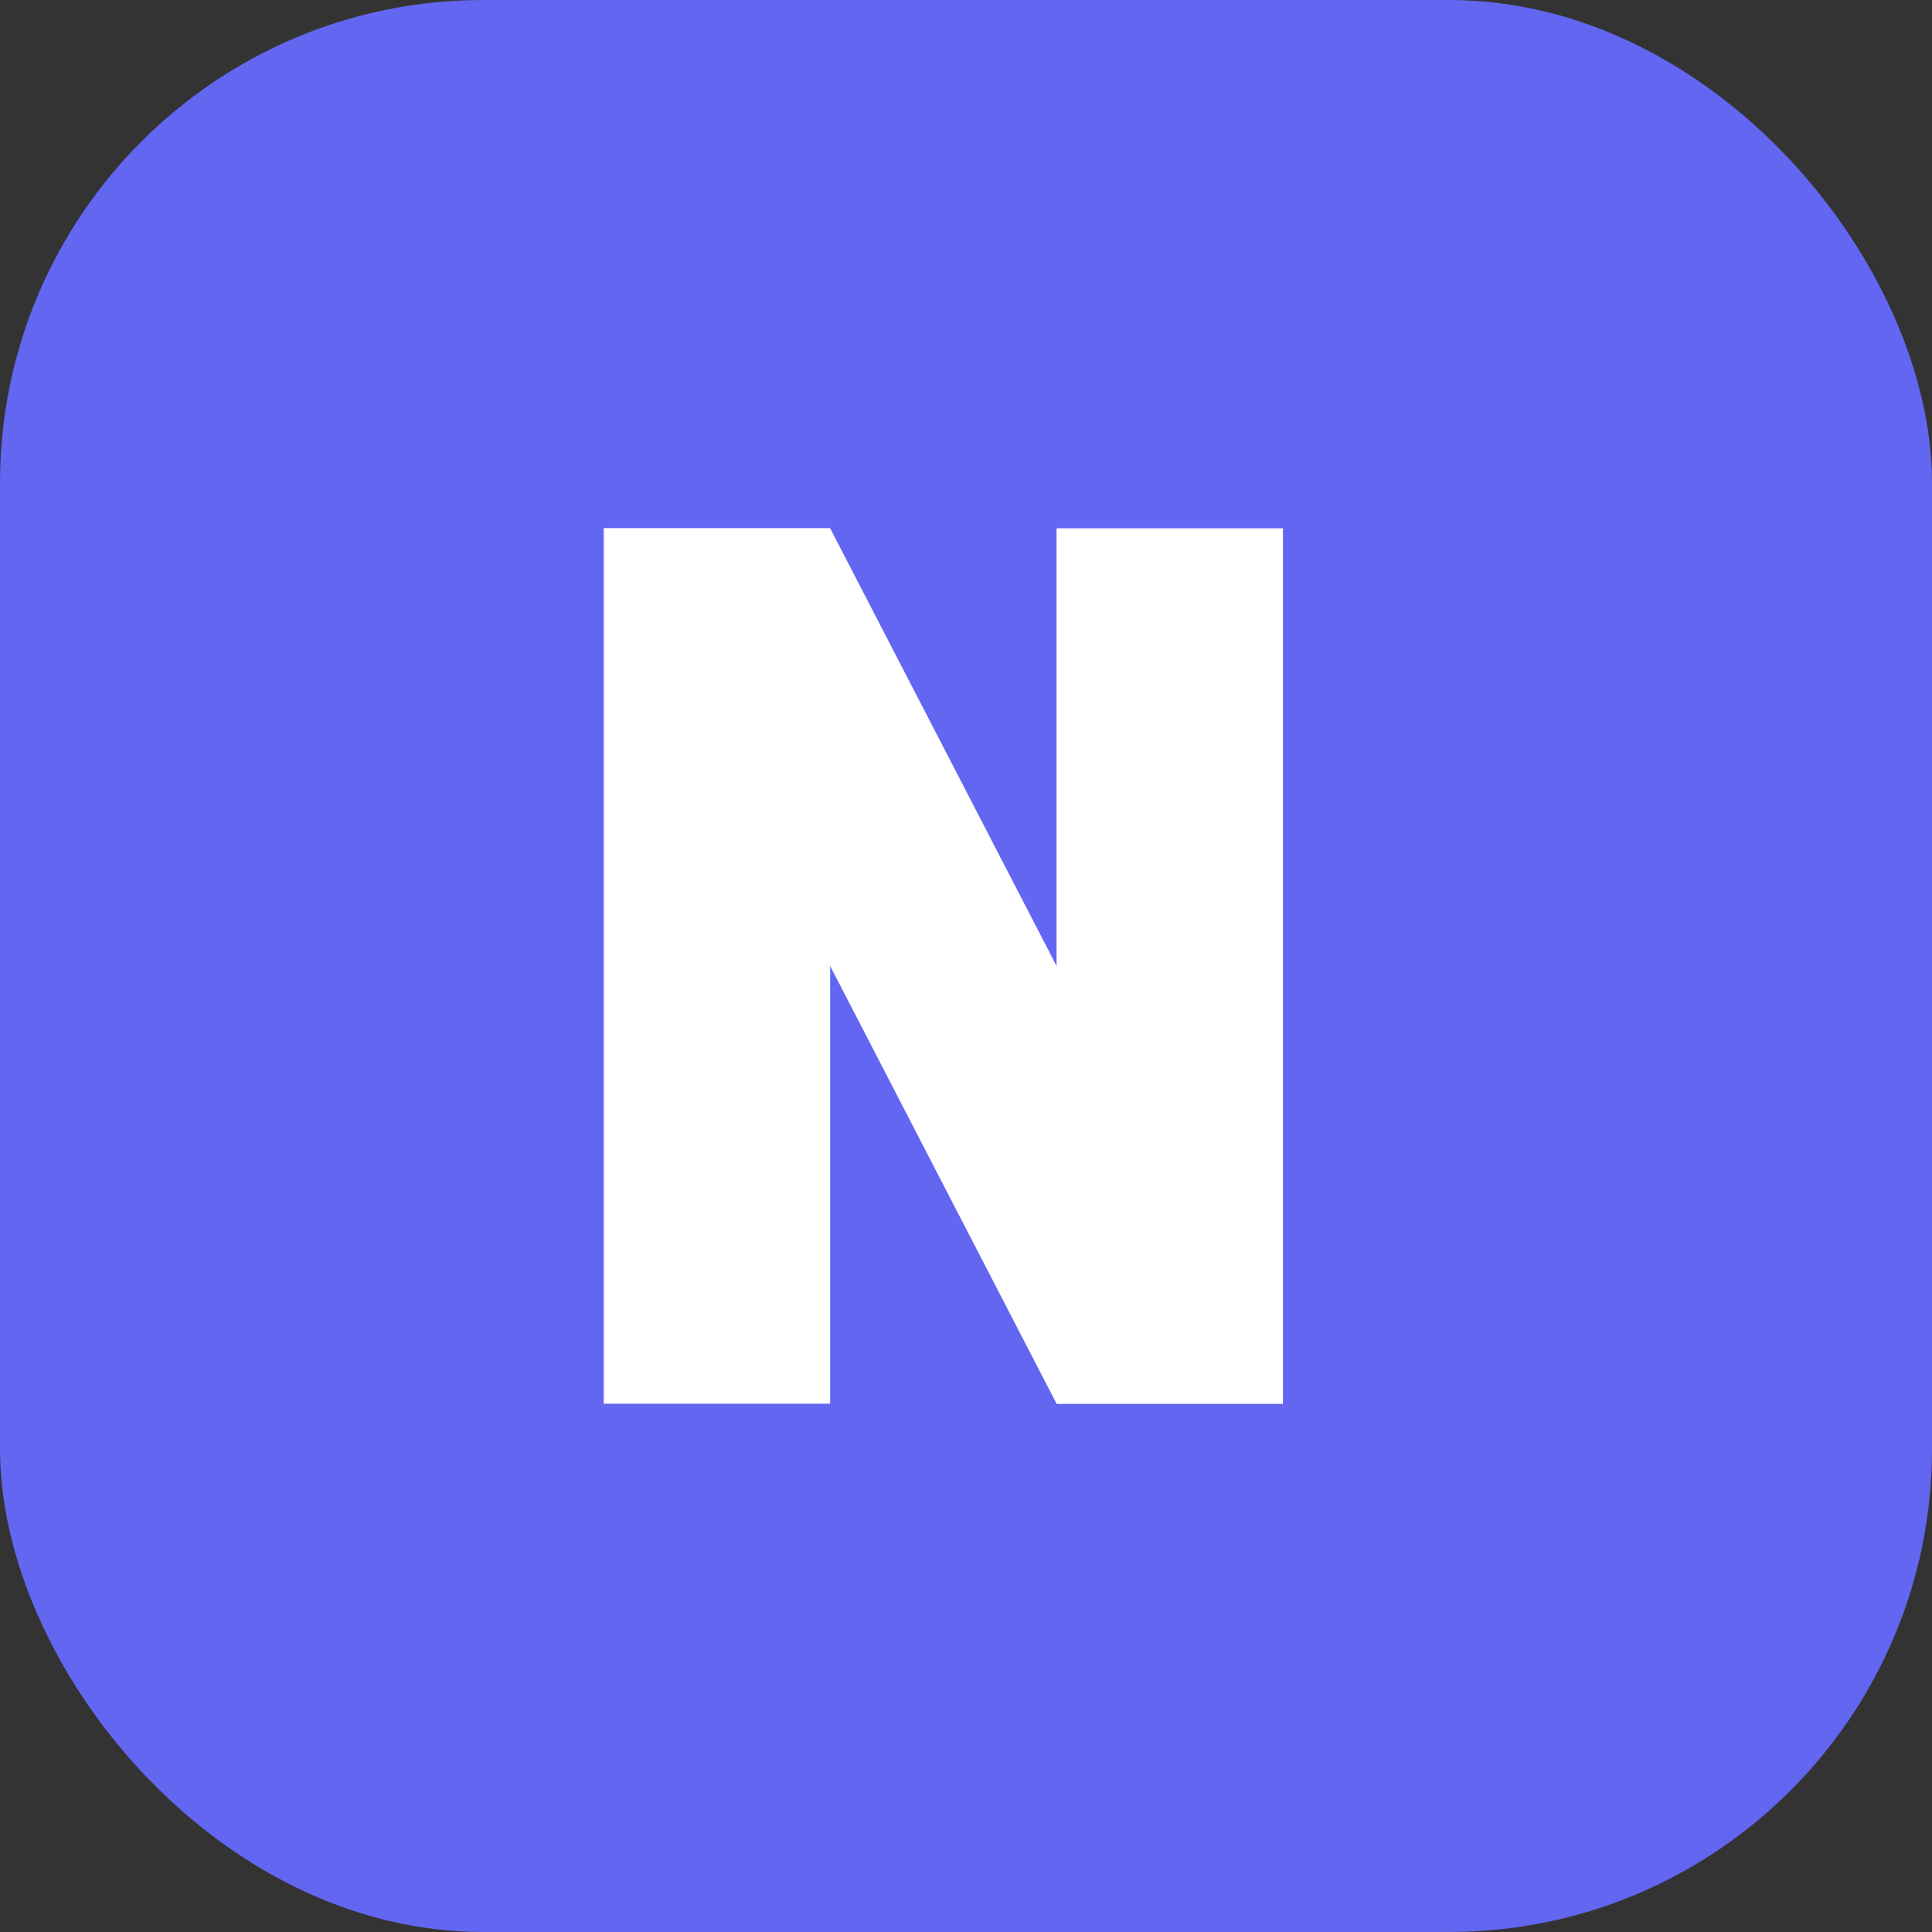<?xml version="1.0" encoding="UTF-8"?>
<svg width="512" height="512" viewBox="0 0 512 512" fill="none" xmlns="http://www.w3.org/2000/svg">
    <rect x="0" y="0" width="512" height="512" fill="#333333" stroke="none"/>
    <!-- Background -->
    <rect width="512" height="512" rx="128" fill="#6366f1"/>
    
    <!-- Letter N -->
    <path d="M160 140H220L340 372H280L160 140Z" fill="white"/>
    <path d="M280 140H340V372H280V140Z" fill="white"/>
    <path d="M160 140H220V372H160V140Z" fill="white"/>
</svg> 